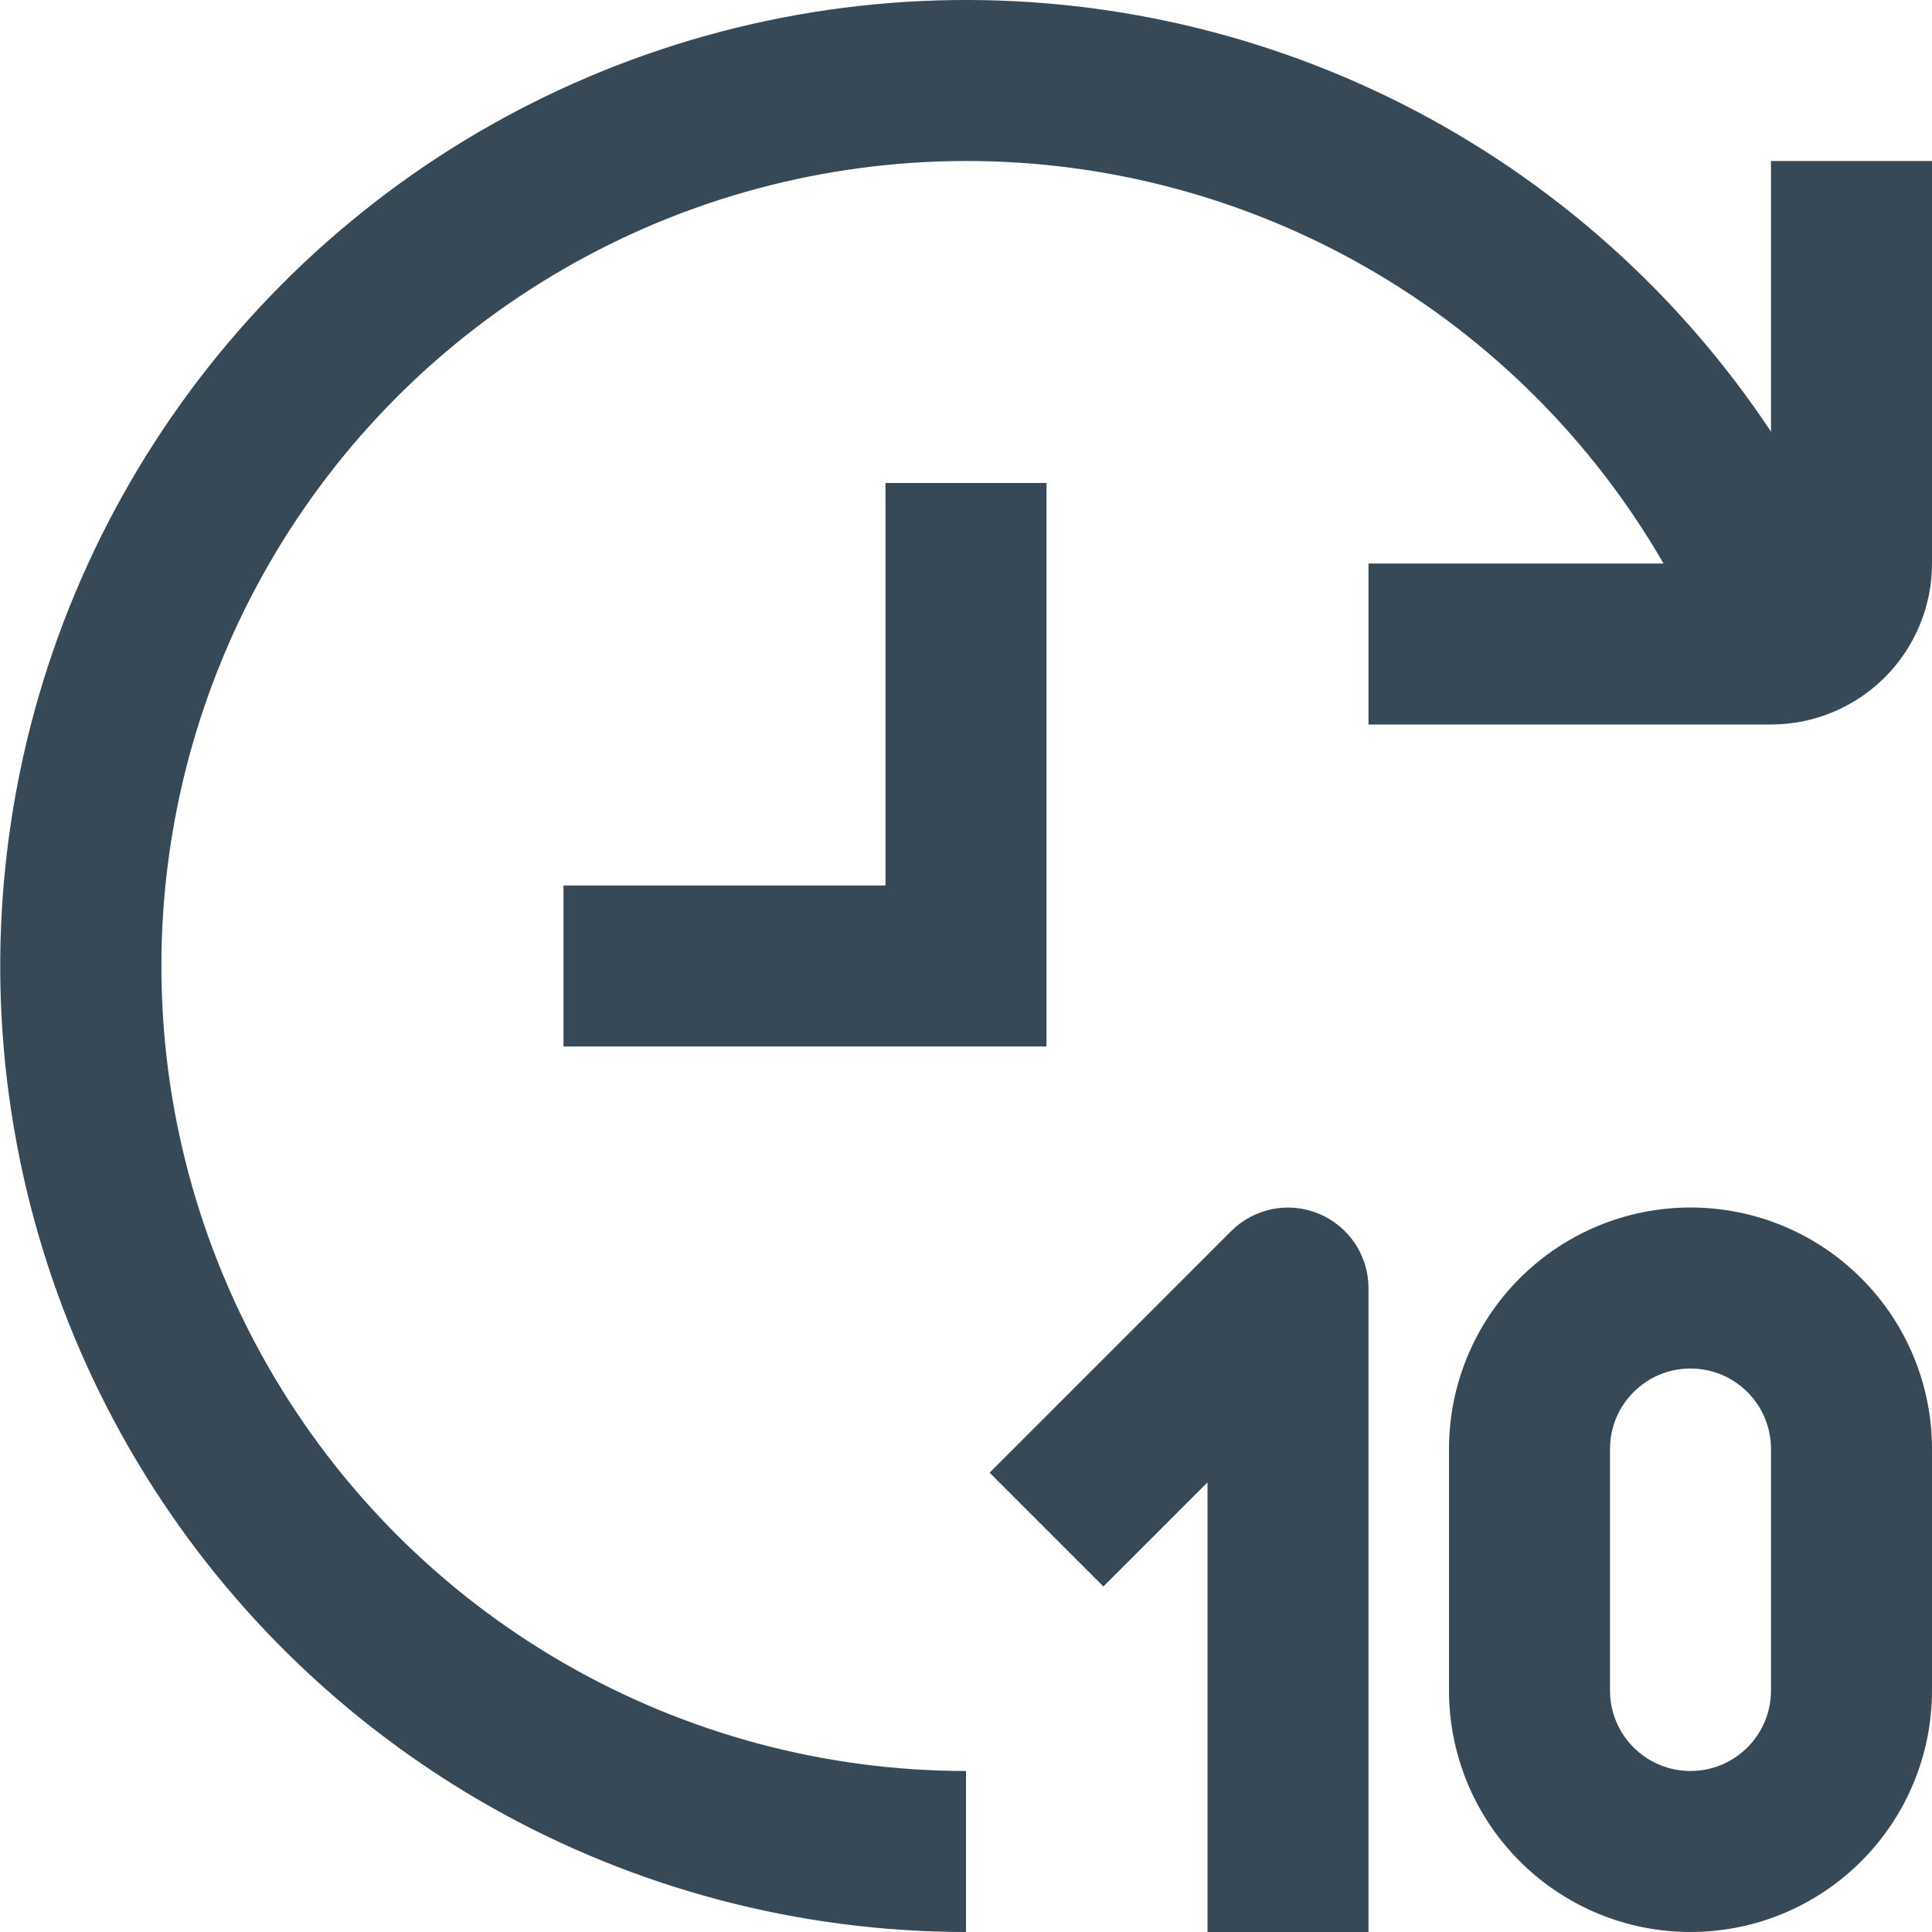 <svg width="24" height="24" viewBox="0 0 24 24" fill="none" xmlns="http://www.w3.org/2000/svg">
<g clip-path="url(#clip0_403_3321)">
<path d="M22 2V5.362C20.852 3.634 19.276 2.233 17.426 1.295C15.575 0.358 13.513 -0.084 11.441 0.013C9.369 0.11 7.357 0.743 5.602 1.849C3.848 2.956 2.41 4.499 1.429 6.327C0.448 8.155 -0.042 10.206 0.006 12.28C0.055 14.353 0.64 16.379 1.705 18.16C2.769 19.94 4.278 21.414 6.082 22.438C7.886 23.461 9.925 23.999 12 24V22C10.245 21.999 8.521 21.536 7.001 20.658C5.481 19.78 4.22 18.517 3.343 16.997C2.466 15.476 2.004 13.752 2.005 11.997C2.005 10.242 2.468 8.518 3.346 6.998C4.223 5.478 5.486 4.216 7.006 3.339C8.526 2.461 10.251 2 12.006 2C13.761 2 15.485 2.462 17.005 3.34C18.525 4.218 19.787 5.48 20.665 7H17V9H22C22.53 9 23.039 8.789 23.414 8.414C23.789 8.039 24 7.53 24 7V2H22Z" fill="#374957"/>
<path d="M13 13H7V11H11V6H13V13Z" fill="#374957"/>
<path d="M21 24C20.204 24 19.441 23.684 18.879 23.121C18.316 22.559 18 21.796 18 21V18C18 17.204 18.316 16.441 18.879 15.879C19.441 15.316 20.204 15 21 15C21.796 15 22.559 15.316 23.121 15.879C23.684 16.441 24 17.204 24 18V21C24 21.796 23.684 22.559 23.121 23.121C22.559 23.684 21.796 24 21 24ZM21 17C20.735 17 20.48 17.105 20.293 17.293C20.105 17.48 20 17.735 20 18V21C20 21.265 20.105 21.52 20.293 21.707C20.48 21.895 20.735 22 21 22C21.265 22 21.52 21.895 21.707 21.707C21.895 21.52 22 21.265 22 21V18C22 17.735 21.895 17.48 21.707 17.293C21.52 17.105 21.265 17 21 17Z" fill="#374957"/>
<path d="M17 24.001H15V18.415L13.707 19.708L12.293 18.294L15.293 15.294C15.433 15.154 15.611 15.059 15.805 15.02C15.999 14.982 16.2 15.001 16.382 15.077C16.565 15.153 16.721 15.281 16.831 15.445C16.941 15.61 17 15.803 17 16.001V24.001Z" fill="#374957"/>
</g>
<defs>
<clipPath id="clip0_403_3321">
<rect width="24" height="24" fill="white"/>
</clipPath>
</defs>
</svg>
